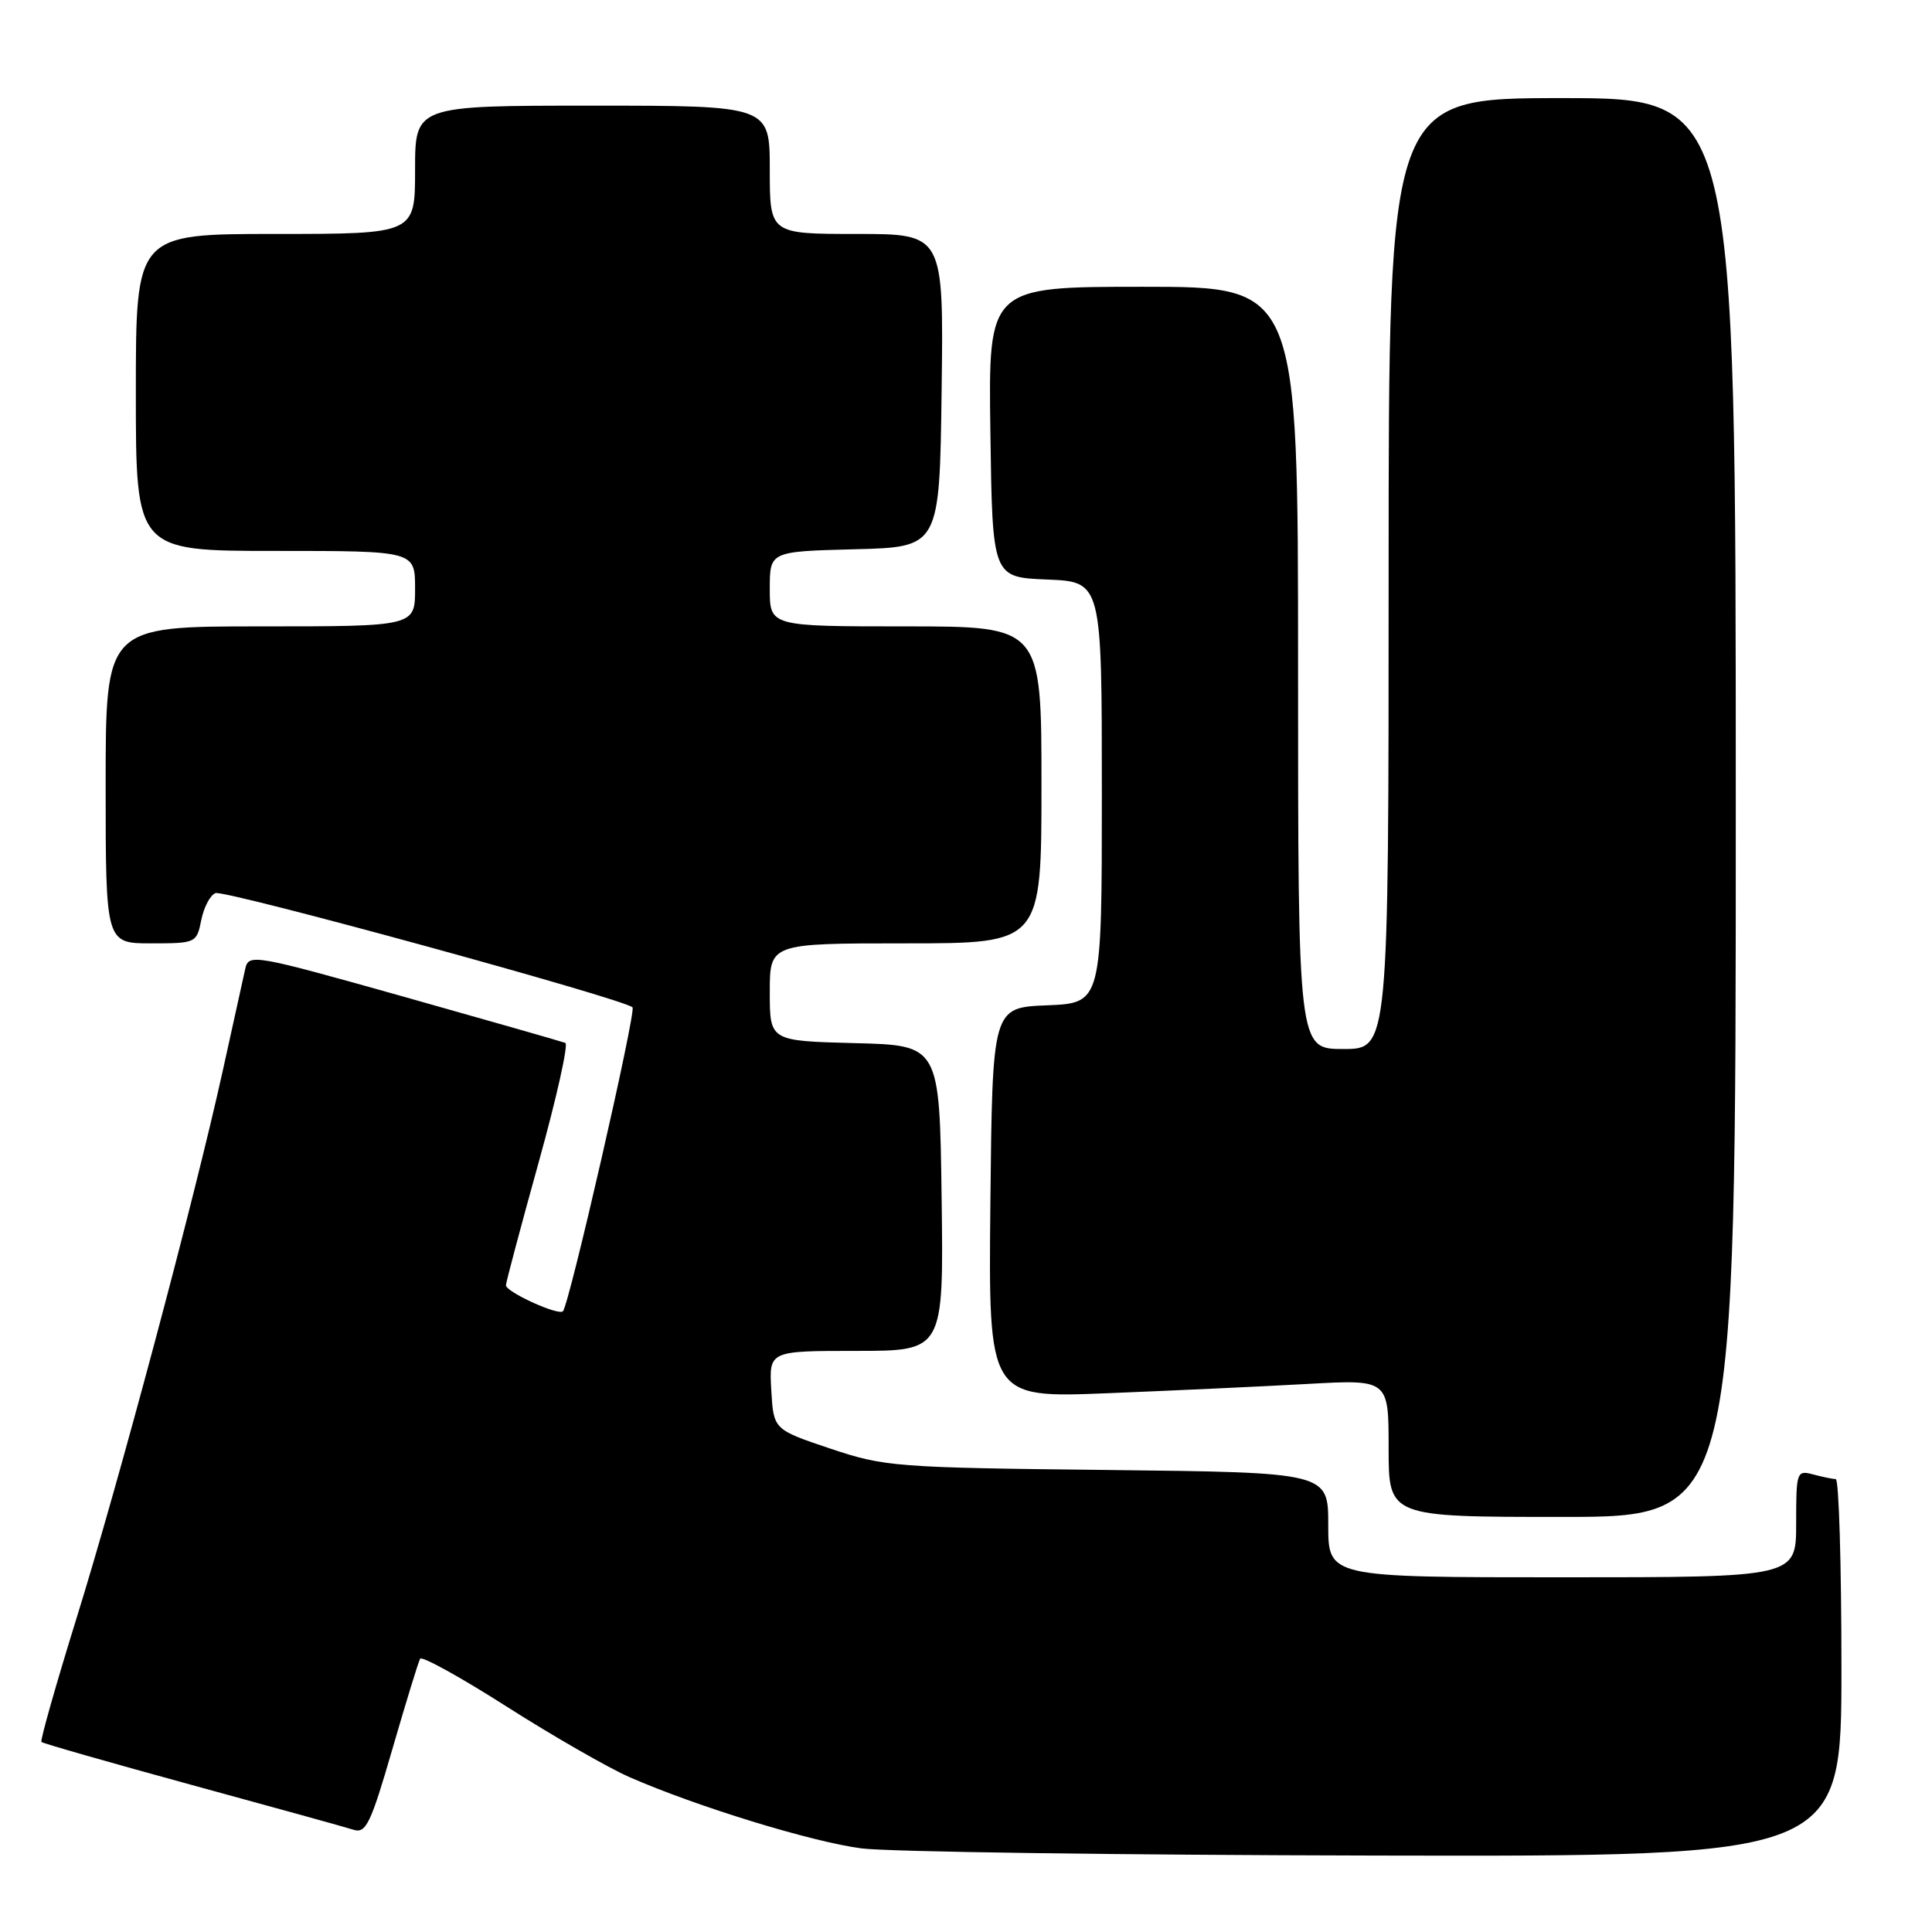 <?xml version="1.0" encoding="UTF-8" standalone="no"?>
<!DOCTYPE svg PUBLIC "-//W3C//DTD SVG 1.1//EN" "http://www.w3.org/Graphics/SVG/1.1/DTD/svg11.dtd" >
<svg xmlns="http://www.w3.org/2000/svg" xmlns:xlink="http://www.w3.org/1999/xlink" version="1.1" viewBox="0 0 256 256">
 <g >
 <path fill="currentColor"
d=" M 244.00 221.00 C 244.00 207.25 243.66 195.99 243.25 195.99 C 242.84 195.98 241.49 195.70 240.25 195.37 C 238.07 194.79 238.00 194.99 238.00 201.88 C 238.00 209.00 238.00 209.00 207.00 209.00 C 176.00 209.00 176.00 209.00 176.00 202.06 C 176.00 195.11 176.00 195.11 146.75 194.78 C 118.61 194.47 117.22 194.36 110.00 191.94 C 102.50 189.42 102.50 189.42 102.20 184.21 C 101.90 179.00 101.90 179.00 113.47 179.00 C 125.04 179.00 125.04 179.00 124.77 158.75 C 124.50 138.50 124.50 138.50 113.25 138.22 C 102.00 137.93 102.00 137.93 102.00 131.47 C 102.00 125.00 102.00 125.00 120.00 125.00 C 138.00 125.00 138.00 125.00 138.00 104.00 C 138.00 83.00 138.00 83.00 120.00 83.00 C 102.00 83.00 102.00 83.00 102.00 78.03 C 102.00 73.07 102.00 73.07 113.25 72.78 C 124.50 72.50 124.50 72.50 124.77 51.75 C 125.04 31.00 125.04 31.00 113.52 31.00 C 102.00 31.00 102.00 31.00 102.00 22.50 C 102.00 14.00 102.00 14.00 78.50 14.00 C 55.00 14.00 55.00 14.00 55.00 22.50 C 55.00 31.00 55.00 31.00 36.50 31.00 C 18.00 31.00 18.00 31.00 18.00 52.00 C 18.00 73.00 18.00 73.00 36.50 73.00 C 55.00 73.00 55.00 73.00 55.00 78.00 C 55.00 83.00 55.00 83.00 34.50 83.00 C 14.00 83.00 14.00 83.00 14.00 104.00 C 14.00 125.00 14.00 125.00 20.03 125.00 C 25.96 125.00 26.06 124.95 26.67 121.91 C 27.01 120.22 27.85 118.61 28.55 118.34 C 29.78 117.87 82.70 132.36 83.81 133.48 C 84.33 134.00 75.42 172.92 74.59 173.75 C 73.98 174.36 67.00 171.17 67.04 170.30 C 67.06 169.86 69.01 162.53 71.38 154.00 C 73.75 145.47 75.34 138.36 74.91 138.19 C 74.48 138.02 64.86 135.27 53.54 132.08 C 33.48 126.44 32.95 126.35 32.49 128.40 C 32.24 129.55 30.88 135.67 29.49 142.00 C 25.72 159.05 15.78 196.28 10.12 214.49 C 7.39 223.29 5.31 230.64 5.49 230.82 C 5.68 231.01 14.64 233.57 25.42 236.52 C 36.19 239.46 45.85 242.13 46.87 242.46 C 48.49 242.97 49.14 241.61 51.99 231.77 C 53.79 225.57 55.44 220.18 55.67 219.79 C 55.89 219.40 61.07 222.26 67.18 226.16 C 73.29 230.05 80.59 234.24 83.39 235.47 C 92.31 239.38 107.58 244.07 114.15 244.92 C 117.64 245.38 148.29 245.80 182.25 245.87 C 244.00 246.00 244.00 246.00 244.00 221.00 Z  M 230.00 107.00 C 230.00 13.00 230.00 13.00 207.00 13.00 C 184.00 13.00 184.00 13.00 184.00 76.00 C 184.00 139.00 184.00 139.00 178.00 139.00 C 172.00 139.00 172.00 139.00 172.00 88.50 C 172.00 38.00 172.00 38.00 151.48 38.00 C 130.96 38.00 130.96 38.00 131.23 57.25 C 131.50 76.50 131.50 76.50 138.75 76.79 C 146.00 77.09 146.00 77.09 146.00 105.00 C 146.00 132.91 146.00 132.91 138.75 133.21 C 131.50 133.50 131.50 133.50 131.23 159.37 C 130.97 185.24 130.97 185.24 146.73 184.61 C 155.40 184.26 167.34 183.71 173.25 183.38 C 184.00 182.78 184.00 182.78 184.00 191.89 C 184.00 201.00 184.00 201.00 207.00 201.00 C 230.00 201.00 230.00 201.00 230.00 107.00 Z "/>
</g>
</svg>